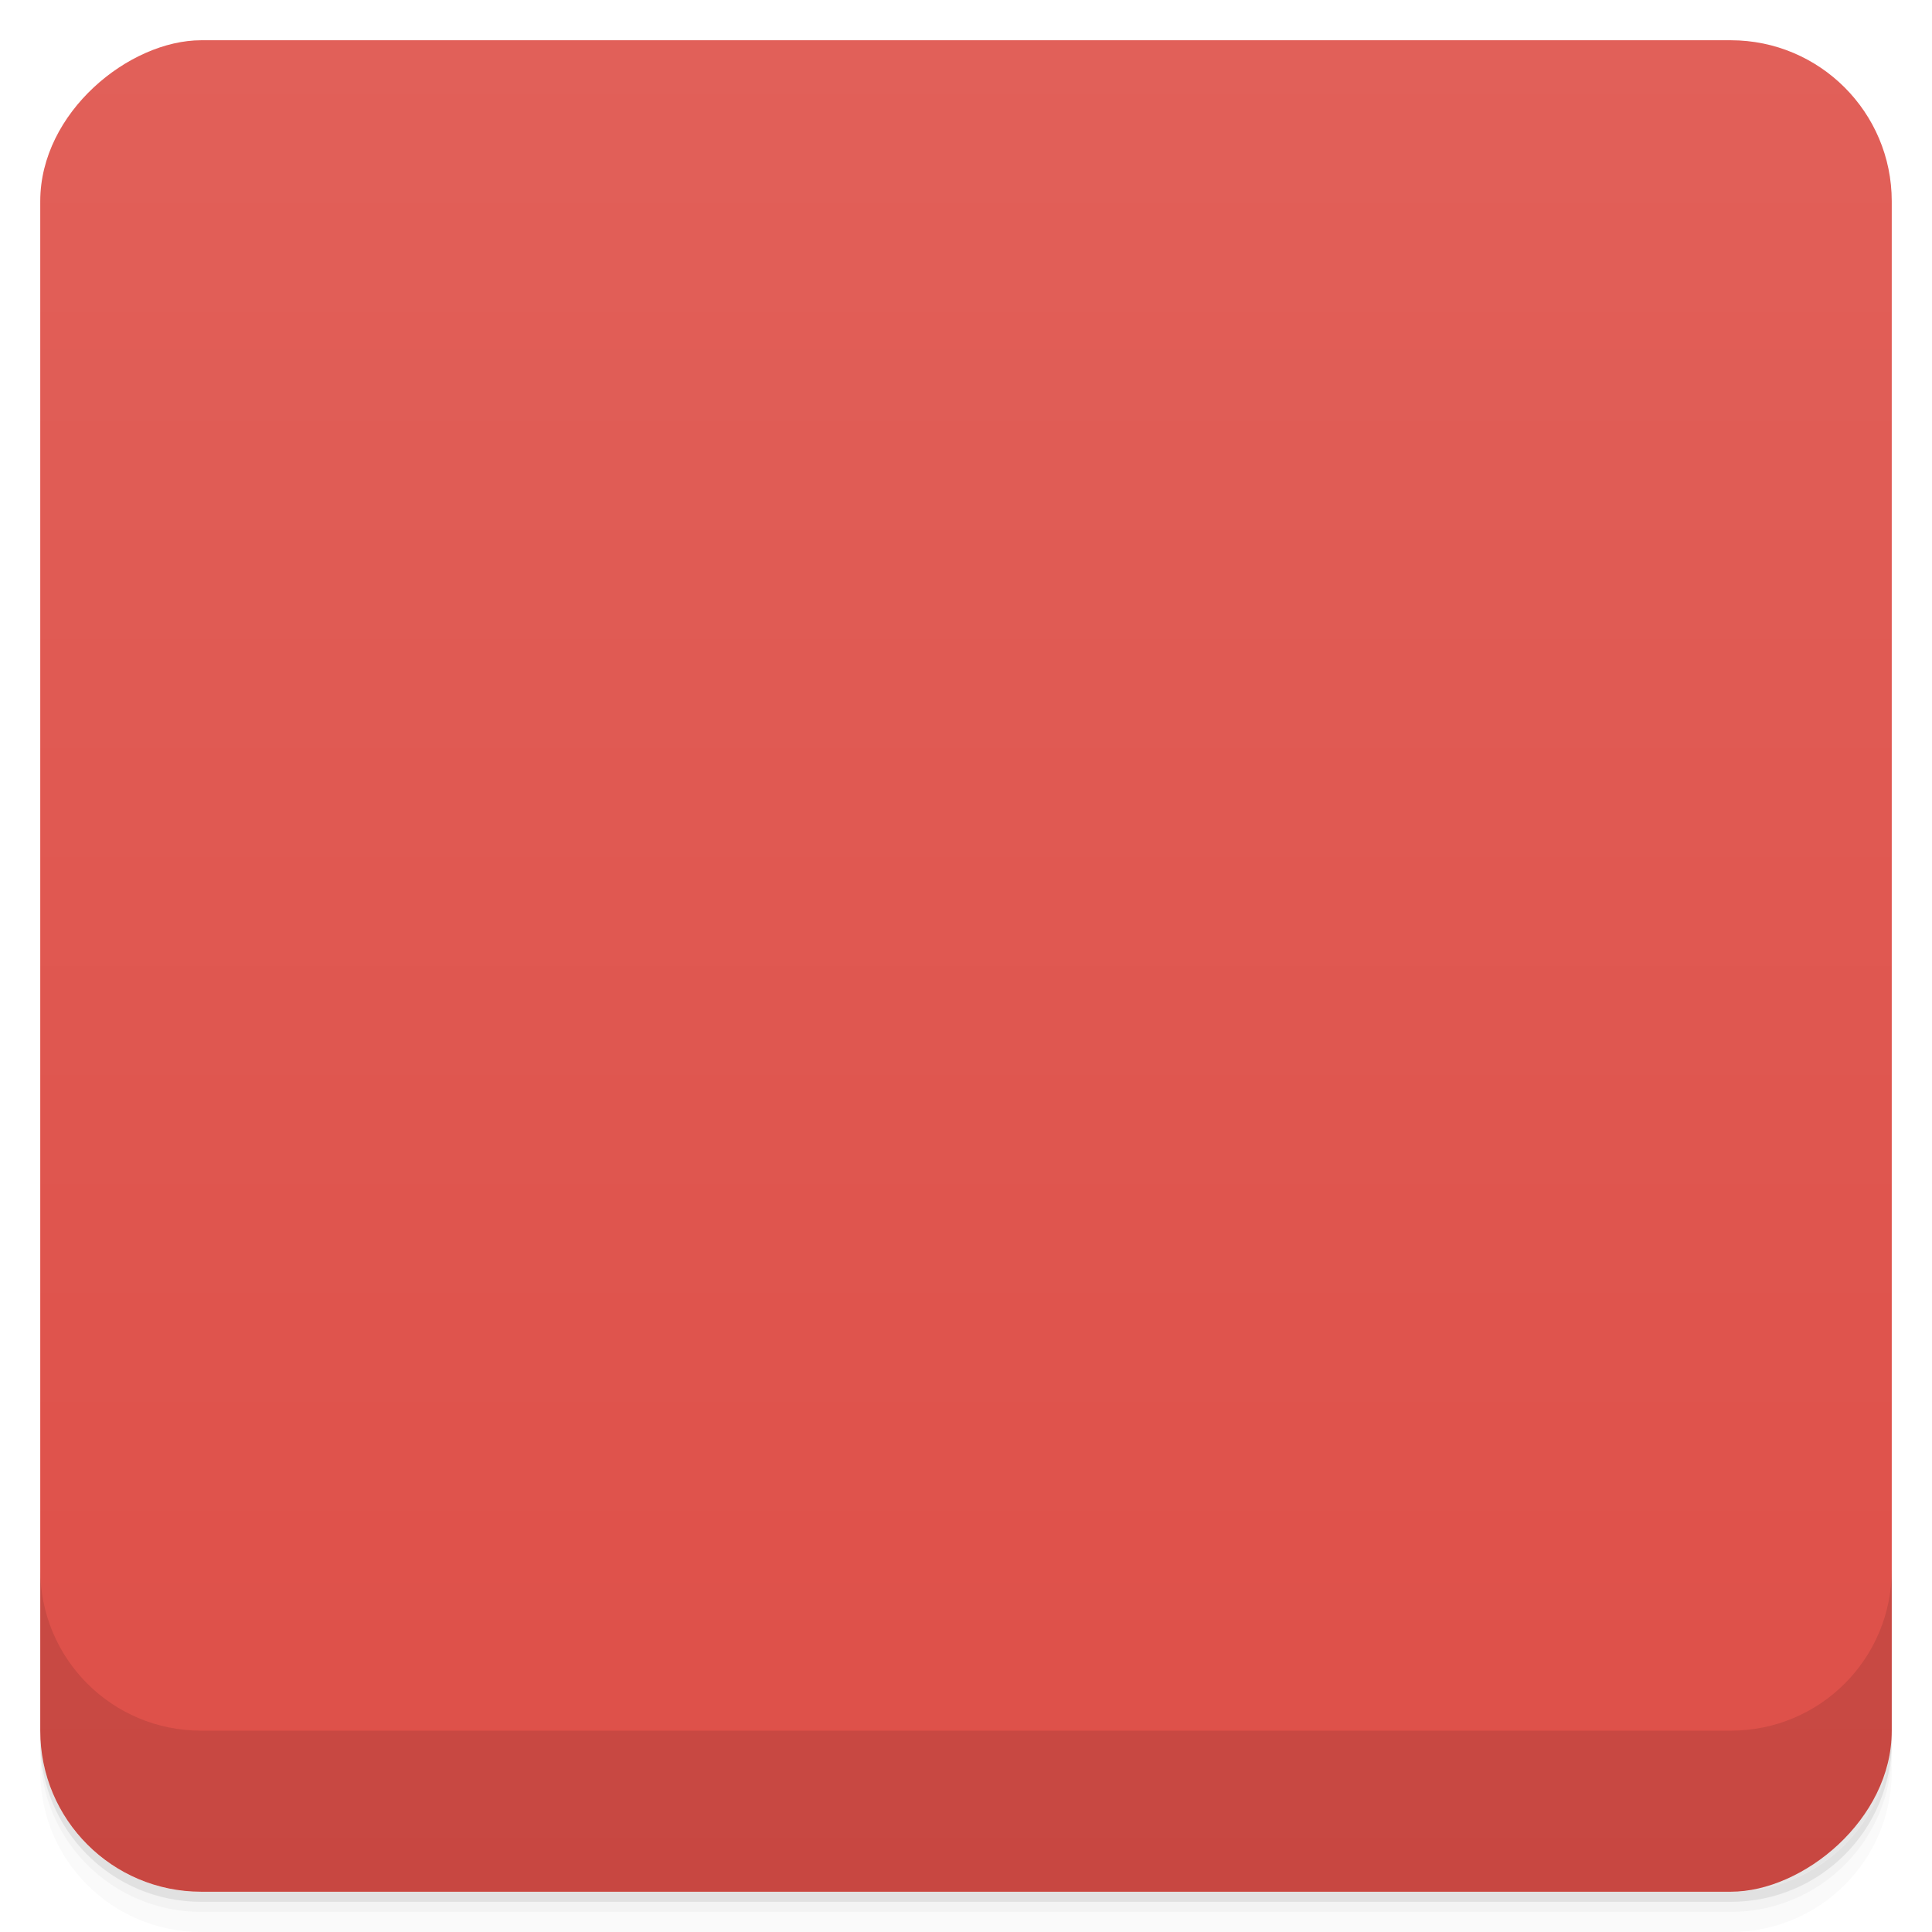 <svg viewBox="0 0 48 48">
  <defs>
    <linearGradient id="a" x1="1" x2="47" gradientUnits="userSpaceOnUse" gradientTransform="translate(-48 .002)">
      <stop stop-color="#de4f48"/>
      <stop offset="1" stop-color="#e16059"/>
    </linearGradient>
    <clipPath id="b"/>
    <clipPath id="c"/>
  </defs>
  <path d="M1 43v.25c0 2.216 1.784 4 4 4h38c2.216 0 4-1.784 4-4V43c0 2.216-1.784 4-4 4H5c-2.216 0-4-1.784-4-4zm0 .5v.5c0 2.216 1.784 4 4 4h38c2.216 0 4-1.784 4-4v-.5c0 2.216-1.784 4-4 4H5c-2.216 0-4-1.784-4-4z" opacity=".02"/>
  <path d="M1 43.25v.25c0 2.216 1.784 4 4 4h38c2.216 0 4-1.784 4-4v-.25c0 2.216-1.784 4-4 4H5c-2.216 0-4-1.784-4-4z" opacity=".05"/>
  <path d="M1 43v.25c0 2.216 1.784 4 4 4h38c2.216 0 4-1.784 4-4V43c0 2.216-1.784 4-4 4H5c-2.216 0-4-1.784-4-4z" opacity=".1"/>
  <rect width="46" height="46" x="-47" y="1" rx="4" transform="rotate(-90)" fill="url(#a)"/>
  <g opacity=".1" clip-path="url(#b)">
    <path d="M21 19.941c3.77-2.699 6.711-3.348 11-2.332v10.06c-.203.398-1.066 2.348 3 3.449V11.352c-7.605-.691-11.625-.656-17 2.82v15.824c1.359-2.051-5.586 4.84 3 2.918m0-12.973"/>
    <path d="M21 33a4 4 0 1 1-8 0 4 4 0 0 1 8 0m0 0M35 31a4 4 0 1 1-8 0 4 4 0 0 1 8 0m0 0"/>
  </g>
  <g>
    <g fill="#fbdede" clip-path="url(#c)">
      <path d="M21 18.941c3.77-2.699 6.711-3.348 11-2.332v10.06c-.203.398-1.066 2.348 3 3.449V10.352c-7.605-.691-11.625-.656-17 2.82v15.824c1.359-2.051-5.586 4.84 3 2.918m0-12.973"/>
      <path d="M21 32a4 4 0 1 1-8 0 4 4 0 0 1 8 0m0 0M35 30a4 4 0 1 1-8 0 4 4 0 0 1 8 0m0 0"/>
    </g>
  </g>
  <g>
    <path d="M1 38.998v4c0 2.216 1.784 4 4 4h38c2.216 0 4-1.784 4-4v-4c0 2.216-1.784 4-4 4H5c-2.216 0-4-1.784-4-4z" opacity=".1"/>
  </g>
</svg>
